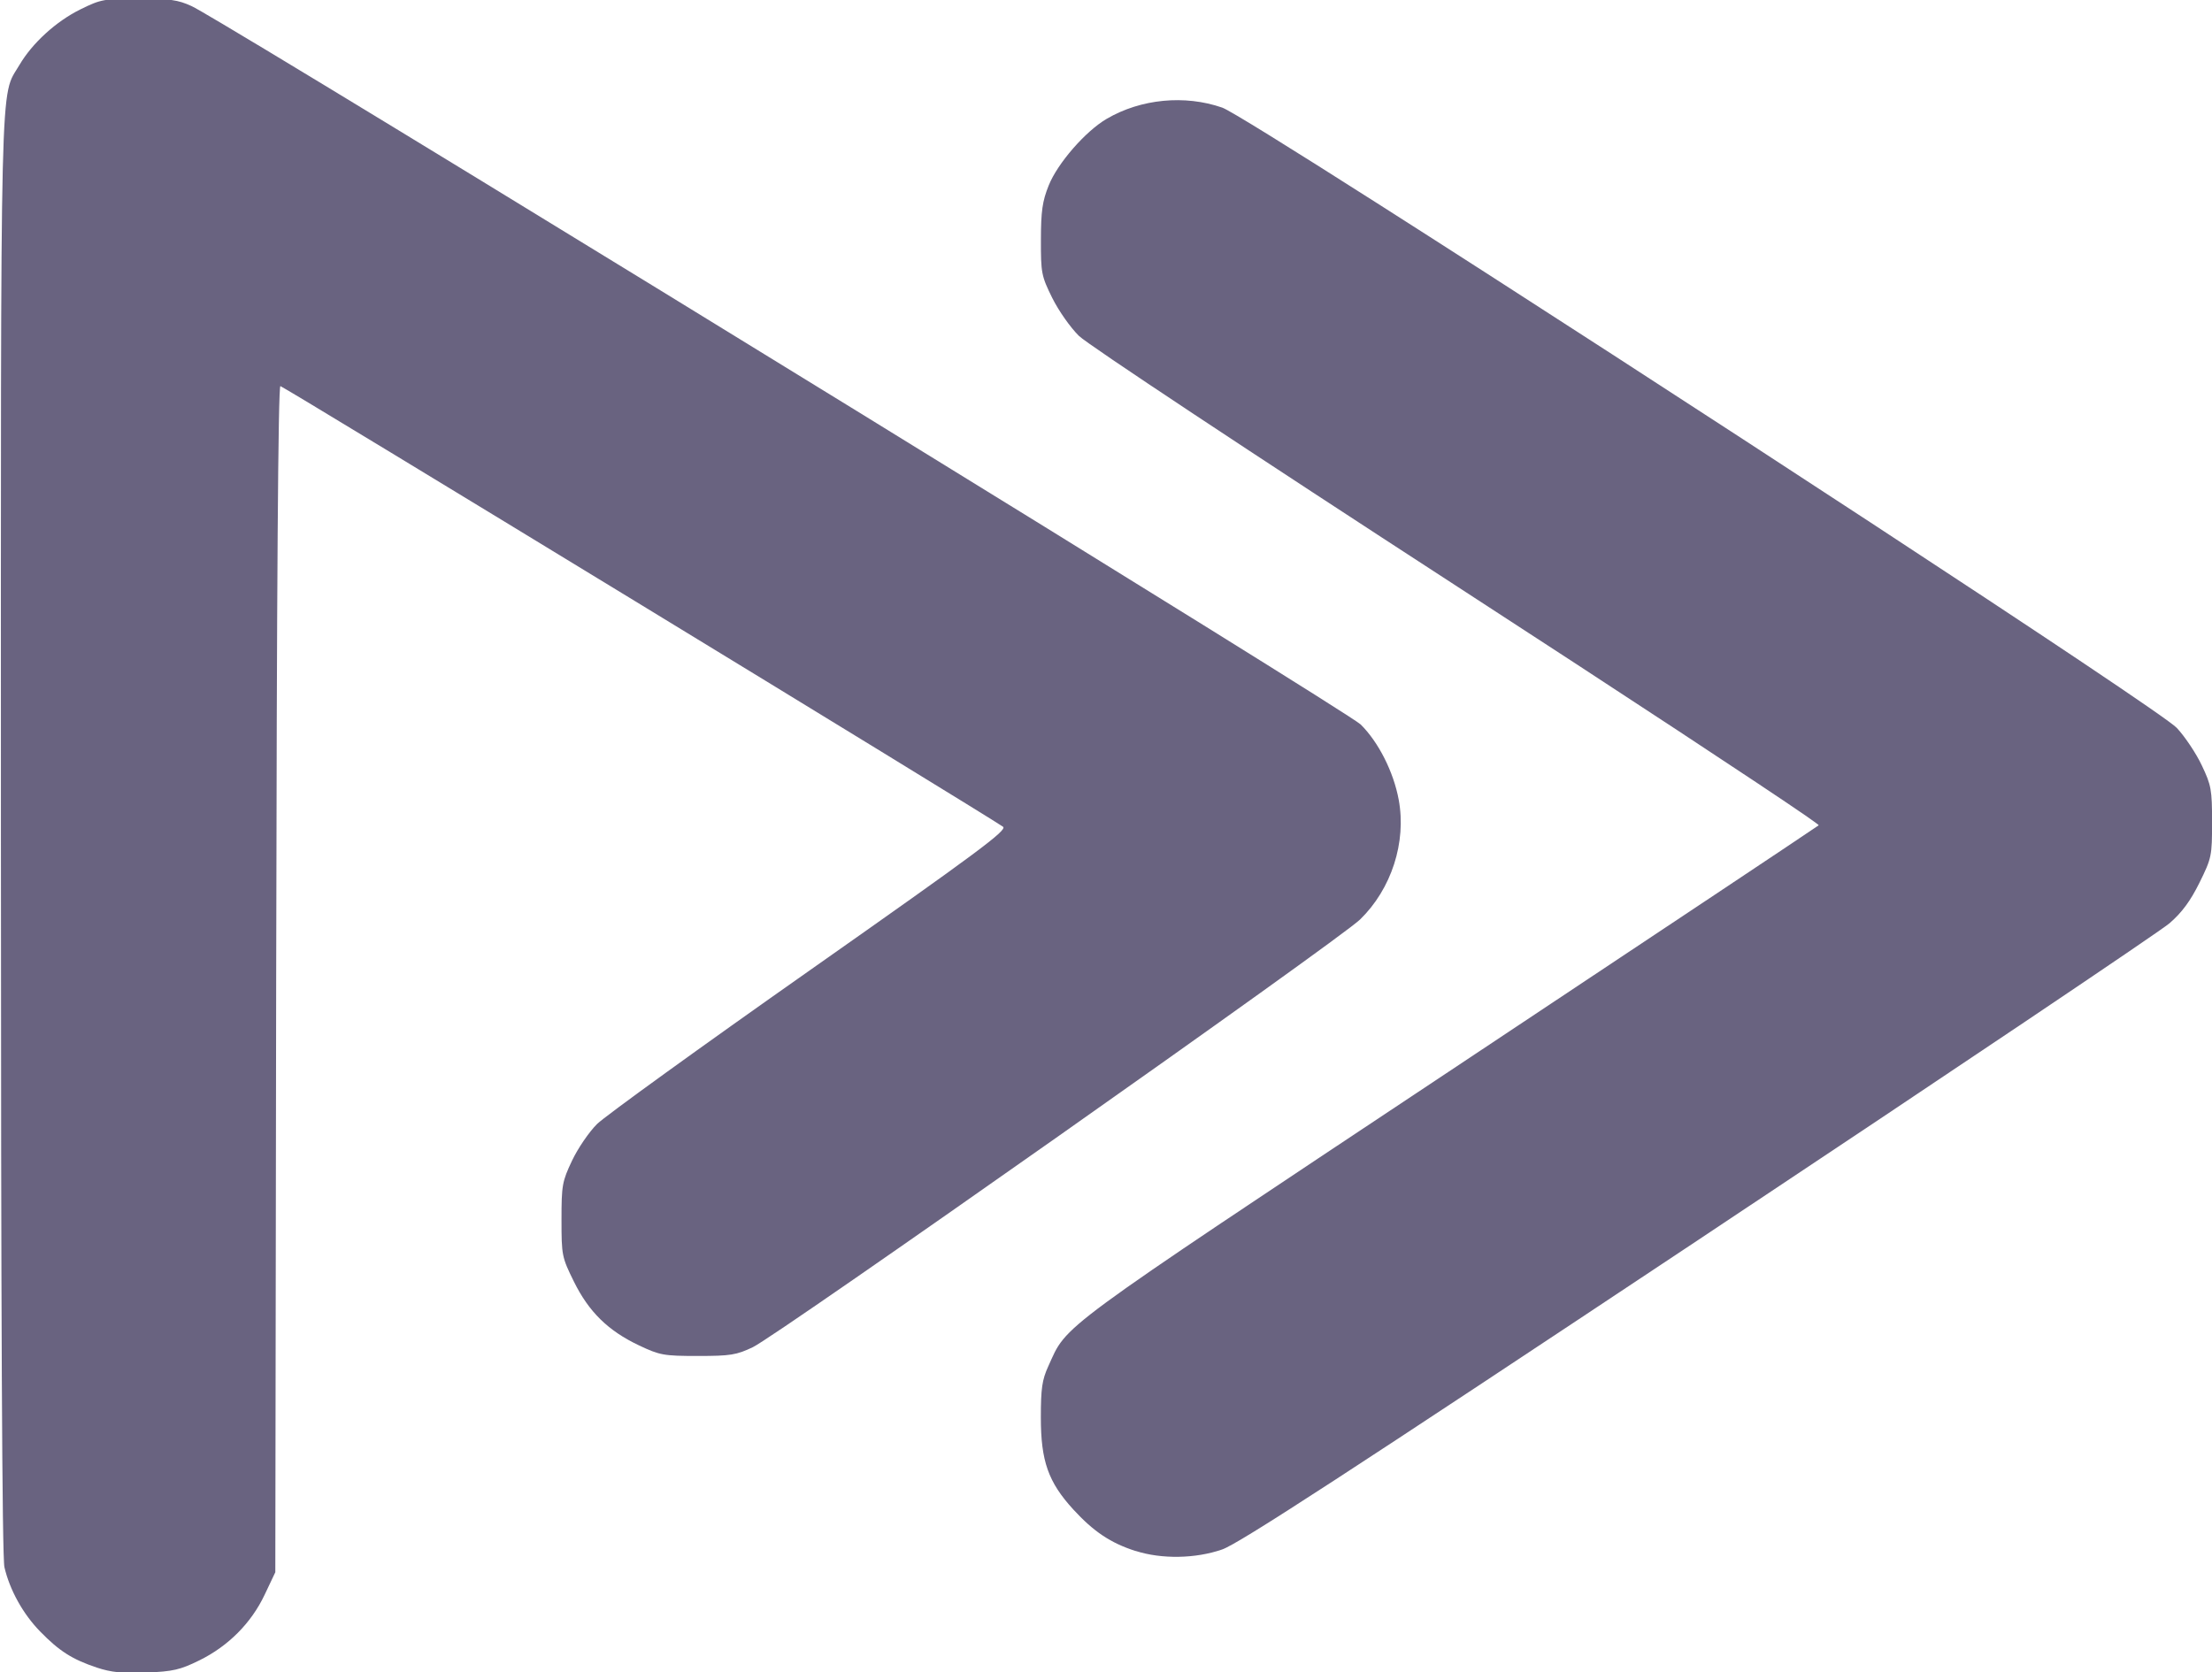 <?xml version="1.0" encoding="UTF-8" standalone="no"?>
<!-- Created with Inkscape (http://www.inkscape.org/) -->

<svg
   width="33.544mm"
   height="25.364mm"
   viewBox="0 0 33.544 25.364"
   version="1.1"
   id="svg1"
   xml:space="preserve"
   sodipodi:docname="logo-color (copy).svg"
   inkscape:version="1.1.2 (0a00cf5339, 2022-02-04)"
   xmlns:inkscape="http://www.inkscape.org/namespaces/inkscape"
   xmlns:sodipodi="http://sodipodi.sourceforge.net/DTD/sodipodi-0.dtd"
   xmlns="http://www.w3.org/2000/svg"
   xmlns:svg="http://www.w3.org/2000/svg"><sodipodi:namedview
     id="namedview16"
     pagecolor="#ffffff"
     bordercolor="#666666"
     borderopacity="1.0"
     inkscape:pageshadow="2"
     inkscape:pageopacity="0.0"
     inkscape:pagecheckerboard="0"
     inkscape:document-units="mm"
     showgrid="false"
     inkscape:zoom="6.7321702"
     inkscape:cx="86.079226"
     inkscape:cy="50.429503"
     inkscape:window-width="1640"
     inkscape:window-height="986"
     inkscape:window-x="40"
     inkscape:window-y="27"
     inkscape:window-maximized="1"
     inkscape:current-layer="svg1" /><defs
     id="defs1" /><g
     id="layer1"
     style="fill:#696380;fill-opacity:1"
     transform="translate(-36.805,-38.344)"><g
       id="g32"
       transform="translate(6.782,17.225)"
       style="fill:#696380;fill-opacity:1"><path
         style="fill:#696380;fill-opacity:1;stroke-width:0.596"
         d="m 70.958,43.648 c -0.247,-0.061 -0.453,-0.236 -0.542,-0.458 -0.074,-0.184 -0.081,-0.877 -0.081,-7.175 0,-6.948 3.5e-4,-6.973 0.104,-7.188 0.061,-0.127 0.181,-0.264 0.29,-0.331 0.185,-0.115 0.196,-0.115 2.027,-0.115 1.757,0 1.85,0.005 2.018,0.102 0.297,0.172 0.404,0.455 0.404,1.073 0,0.288 0.017,0.516 0.038,0.506 0.021,-0.009 0.275,-0.174 0.565,-0.365 1.747,-1.152 3.217,-1.594 5.302,-1.594 0.528,0 0.607,0.012 0.756,0.114 0.377,0.257 0.376,0.252 0.393,1.693 0.018,1.507 -0.007,1.636 -0.358,1.867 l -0.206,0.136 -1.088,-0.025 c -2.465,-0.057 -2.589,-0.044 -3.409,0.355 -0.52,0.253 -0.892,0.536 -1.501,1.141 l -0.492,0.489 -10e-4,4.571 c -0.001,4.347 -0.006,4.581 -0.095,4.777 -0.058,0.127 -0.169,0.253 -0.289,0.328 l -0.195,0.121 -1.741,0.009 c -0.957,0.005 -1.812,-0.009 -1.899,-0.03 z"
         id="path22" /><path
         style="fill:#696380;fill-opacity:1;stroke-width:0.596"
         d="m 169.261,43.891 c -1.923,-0.202 -3.497,-0.872 -4.66,-1.983 -1.145,-1.094 -1.812,-2.493 -2.054,-4.312 -0.096,-0.717 -0.094,-2.364 0.002,-3.1 0.485,-3.698 2.897,-5.94 6.83,-6.347 0.841,-0.087 2.493,-0.034 3.283,0.105 1.222,0.215 2.288,0.624 3.16,1.213 0.511,0.345 1.171,0.978 1.549,1.485 0.338,0.454 0.78,1.325 0.968,1.91 0.284,0.88 0.462,2.339 0.425,3.479 -0.02,0.623 -0.088,0.812 -0.362,1.017 -0.142,0.106 -0.151,0.106 -5.576,0.131 l -5.433,0.025 0.016,0.227 c 0.029,0.416 0.213,1.08 0.412,1.493 0.344,0.71 0.921,1.155 1.807,1.391 0.596,0.159 1.892,0.186 2.536,0.053 0.706,-0.146 1.003,-0.306 1.494,-0.804 0.311,-0.315 0.503,-0.463 0.759,-0.584 l 0.342,-0.162 1.422,-0.015 c 1.345,-0.015 1.433,-0.01 1.622,0.087 0.319,0.163 0.412,0.364 0.412,0.886 0,0.827 -0.263,1.489 -0.829,2.086 -0.933,0.983 -2.542,1.535 -5.024,1.724 -0.79,0.06 -2.517,0.058 -3.103,-0.004 z m 4.566,-9.494 c -0.001,-0.556 -0.259,-1.442 -0.55,-1.889 -0.346,-0.532 -0.742,-0.832 -1.393,-1.054 -0.532,-0.181 -1.548,-0.23 -2.171,-0.103 -1.356,0.276 -2.185,1.287 -2.326,2.838 l -0.034,0.372 h 3.236 3.236 z"
         id="path21" /><path
         style="fill:#696380;fill-opacity:1;stroke-width:0.596"
         d="m 155.612,43.916 c -2.797,-0.334 -4.315,-1.663 -4.846,-4.242 -0.188,-0.913 -0.205,-1.71 -0.19,-8.696 0.017,-7.499 -0.012,-6.912 0.355,-7.174 0.164,-0.117 0.168,-0.118 2.034,-0.132 l 1.87,-0.014 0.169,0.115 c 0.093,0.063 0.217,0.179 0.275,0.258 0.103,0.139 0.106,0.196 0.12,2.634 l 0.014,2.492 2.08,0.015 c 1.975,0.014 2.089,0.02 2.251,0.116 0.094,0.055 0.219,0.165 0.278,0.243 0.099,0.133 0.107,0.215 0.121,1.288 0.015,1.125 0.013,1.149 -0.101,1.316 -0.064,0.094 -0.18,0.218 -0.259,0.276 -0.138,0.103 -0.202,0.106 -2.261,0.12 l -2.118,0.014 0.017,2.938 c 0.019,3.256 0.012,3.176 0.365,3.9 0.32,0.655 0.991,1.138 1.699,1.223 0.215,0.026 0.663,0.009 1.307,-0.049 1.362,-0.123 1.639,-0.12 1.913,0.02 0.413,0.211 0.428,0.258 0.446,1.407 0.015,0.994 0.014,1.012 -0.109,1.221 -0.216,0.369 -0.481,0.463 -1.749,0.621 -0.553,0.069 -3.3,0.136 -3.684,0.09 z"
         id="path20" /><path
         style="fill:#696380;fill-opacity:1;stroke-width:0.596"
         d="m 136.184,43.864 c -2.725,-0.369 -4.587,-1.77 -4.998,-3.759 -0.11,-0.532 -0.13,-1.387 -0.045,-1.911 0.337,-2.082 2.102,-3.477 4.957,-3.918 0.404,-0.062 1.125,-0.085 3.368,-0.105 l 2.854,-0.025 -0.018,-0.31 c -0.067,-1.154 -0.424,-1.876 -1.087,-2.199 -0.522,-0.254 -0.841,-0.316 -1.751,-0.342 -1.375,-0.039 -1.921,0.137 -2.669,0.861 -0.799,0.772 -0.893,0.799 -2.722,0.779 -1.285,-0.014 -1.371,-0.021 -1.502,-0.119 -0.269,-0.201 -0.344,-0.355 -0.363,-0.744 -0.049,-1.008 0.458,-2.018 1.32,-2.629 1.213,-0.861 2.944,-1.268 5.635,-1.328 2.269,-0.05 3.642,0.19 5.002,0.872 1.594,0.8 2.421,1.852 2.852,3.63 0.077,0.318 0.087,0.866 0.104,5.427 l 0.018,5.073 -0.116,0.172 c -0.064,0.095 -0.195,0.218 -0.292,0.275 -0.168,0.099 -0.253,0.104 -1.791,0.104 -1.595,0 -1.617,-10e-4 -1.8,-0.115 -0.248,-0.154 -0.395,-0.464 -0.395,-0.834 0,-0.158 -0.011,-0.287 -0.024,-0.287 -0.013,0 -0.178,0.099 -0.366,0.221 -0.99,0.639 -2.098,1.041 -3.342,1.215 -0.696,0.097 -2.097,0.095 -2.828,-0.004 z m 3.486,-3.241 c 0.819,-0.188 1.866,-0.611 2.507,-1.013 l 0.165,-0.103 -0.014,-1.072 -0.014,-1.072 -2.422,2.4e-4 c -2.404,2.4e-4 -2.425,10e-4 -2.746,0.117 -0.791,0.285 -1.215,0.834 -1.215,1.572 0,0.789 0.517,1.388 1.413,1.64 0.391,0.109 1.725,0.071 2.326,-0.067 z"
         id="path19" /><path
         style="fill:#696380;fill-opacity:1;stroke-width:0.596"
         d="m 123.902,43.871 c -2.531,-0.363 -3.975,-1.72 -4.535,-4.263 -0.105,-0.475 -0.106,-0.58 -0.122,-7.924 -0.016,-7.196 -0.013,-7.449 0.078,-7.619 0.052,-0.097 0.183,-0.227 0.291,-0.289 0.193,-0.111 0.227,-0.113 2.006,-0.114 1.751,-5.96e-4 1.816,0.003 2,0.106 0.105,0.059 0.238,0.192 0.297,0.297 0.105,0.186 0.107,0.238 0.107,2.641 v 2.451 l 2.081,0.015 c 1.995,0.014 2.089,0.019 2.258,0.118 0.097,0.057 0.228,0.18 0.29,0.272 0.11,0.163 0.114,0.21 0.114,1.303 0,1.064 -0.007,1.145 -0.106,1.306 -0.214,0.346 -0.192,0.343 -2.518,0.371 l -2.094,0.025 -0.015,2.548 c -0.015,2.709 0.015,3.303 0.202,3.87 0.223,0.679 0.743,1.256 1.328,1.475 0.479,0.179 0.774,0.194 1.868,0.093 0.554,-0.051 1.195,-0.085 1.425,-0.075 0.461,0.02 0.601,0.087 0.806,0.389 0.108,0.159 0.114,0.212 0.114,1.186 0,0.978 -0.005,1.027 -0.115,1.19 -0.225,0.334 -0.517,0.432 -1.727,0.579 -0.935,0.113 -3.375,0.143 -4.033,0.048 z"
         id="path18" /><path
         style="fill:#696380;fill-opacity:1;stroke-width:0.596"
         d="m 107.094,43.893 c -3.471,-0.282 -5.365,-1.344 -5.758,-3.227 -0.153,-0.733 -0.062,-1.163 0.302,-1.435 0.133,-0.1 0.203,-0.104 1.638,-0.104 h 1.499 l 0.336,0.165 c 0.234,0.115 0.447,0.28 0.705,0.544 0.445,0.457 0.648,0.582 1.234,0.762 0.432,0.133 0.49,0.138 1.634,0.14 0.935,0.002 1.266,-0.015 1.566,-0.082 0.956,-0.214 1.372,-0.492 1.515,-1.013 0.116,-0.422 -0.205,-0.866 -0.827,-1.147 -0.482,-0.218 -1.504,-0.529 -2.412,-0.734 -3.228,-0.729 -4.444,-1.139 -5.417,-1.828 -1.313,-0.929 -1.846,-1.893 -1.849,-3.342 -0.001,-0.783 0.093,-1.234 0.384,-1.842 0.672,-1.401 2.233,-2.238 4.769,-2.557 0.802,-0.101 3.766,-0.085 4.63,0.024 3.328,0.422 4.989,1.595 5.095,3.599 0.025,0.465 0.017,0.529 -0.087,0.713 -0.064,0.114 -0.2,0.251 -0.309,0.312 -0.19,0.107 -0.236,0.109 -1.621,0.094 l -1.426,-0.015 -0.346,-0.164 c -0.258,-0.122 -0.444,-0.265 -0.732,-0.561 -0.427,-0.438 -0.701,-0.601 -1.303,-0.776 -0.357,-0.103 -0.5,-0.114 -1.504,-0.114 -1.001,4.47e-4 -1.149,0.012 -1.505,0.114 -0.217,0.063 -0.478,0.157 -0.58,0.21 -0.229,0.118 -0.489,0.385 -0.561,0.575 -0.076,0.202 -0.066,0.57 0.02,0.737 0.263,0.509 1.394,0.954 3.66,1.443 3.27,0.704 4.551,1.232 5.666,2.331 0.55,0.542 0.81,0.991 0.999,1.725 0.124,0.482 0.132,1.466 0.015,1.988 -0.165,0.737 -0.609,1.473 -1.17,1.94 -0.93,0.774 -2.123,1.207 -4.015,1.456 -0.723,0.095 -3.387,0.138 -4.245,0.068 z"
         id="path17" /><path
         style="fill:#696380;fill-opacity:1;stroke-width:0.596"
         d="m 90.039,43.894 c -1.958,-0.223 -3.509,-0.886 -4.661,-1.99 -1.187,-1.138 -1.85,-2.584 -2.08,-4.533 -0.091,-0.773 -0.035,-2.645 0.101,-3.366 0.286,-1.517 0.935,-2.804 1.891,-3.754 1.211,-1.203 2.802,-1.89 4.867,-2.104 0.841,-0.087 2.493,-0.034 3.283,0.105 2.461,0.433 4.264,1.66 5.239,3.564 0.593,1.159 0.869,2.534 0.87,4.335 3.8e-4,0.583 -0.013,0.684 -0.113,0.883 -0.062,0.124 -0.191,0.276 -0.285,0.339 l -0.171,0.114 h -5.389 c -2.964,0 -5.399,0.017 -5.412,0.038 -0.039,0.063 0.104,0.853 0.219,1.209 0.173,0.535 0.345,0.824 0.701,1.179 0.369,0.367 0.695,0.545 1.308,0.715 0.543,0.15 2.23,0.163 2.735,0.021 0.579,-0.163 0.852,-0.325 1.285,-0.764 0.294,-0.298 0.502,-0.458 0.757,-0.584 l 0.352,-0.173 1.423,-0.015 c 1.346,-0.015 1.434,-0.01 1.624,0.087 0.11,0.056 0.251,0.184 0.313,0.284 0.103,0.167 0.11,0.226 0.086,0.746 -0.03,0.65 -0.141,1.028 -0.436,1.484 -0.727,1.121 -2.114,1.773 -4.445,2.089 -0.837,0.114 -3.37,0.171 -4.062,0.092 z m 4.552,-9.683 c -0.068,-0.808 -0.361,-1.568 -0.785,-2.03 -0.565,-0.616 -1.16,-0.851 -2.253,-0.888 -0.601,-0.02 -0.773,-0.008 -1.155,0.083 -0.884,0.211 -1.467,0.66 -1.841,1.418 -0.213,0.432 -0.408,1.183 -0.41,1.577 l -5.9e-4,0.189 h 3.237 3.237 z"
         id="path16" /></g><g
       id="g22"
       transform="translate(8.114,15.393)"
       style="fill:#696380;fill-opacity:1"><path
         style="fill:#696380;fill-opacity:1;stroke-width:0.596"
         d="m 45.911,46.475 c -0.378,-0.121 -0.637,-0.295 -0.945,-0.631 -0.379,-0.415 -0.491,-0.733 -0.491,-1.394 -4e-5,-0.44 0.019,-0.571 0.112,-0.775 0.297,-0.651 0.034,-0.457 6.067,-4.466 3.067,-2.038 5.595,-3.721 5.617,-3.741 0.004,-0.003 -0.066,-0.054 -0.198,-0.146 -0.641,-0.442 -2.762,-1.838 -5.273,-3.468 -3.158,-2.05 -5.612,-3.676 -5.746,-3.807 -0.13,-0.127 -0.311,-0.385 -0.407,-0.579 -0.164,-0.332 -0.172,-0.378 -0.171,-0.881 0.001,-0.435 0.022,-0.584 0.118,-0.823 0.134,-0.336 0.558,-0.823 0.88,-1.011 0.518,-0.303 1.184,-0.367 1.751,-0.17 0.113,0.039 1.029,0.609 2.351,1.451 4.043,2.575 11.881,7.694 12.126,7.958 0.122,0.131 0.293,0.386 0.378,0.567 0.144,0.302 0.156,0.37 0.156,0.86 0,0.515 -0.006,0.545 -0.191,0.92 -0.137,0.277 -0.266,0.452 -0.454,0.615 -0.145,0.125 -3.362,2.288 -7.151,4.806 -5.325,3.539 -6.962,4.604 -7.216,4.692 -0.403,0.14 -0.917,0.149 -1.312,0.022 z"
         id="path15" /><path
         style="fill:#696380;fill-opacity:1;stroke-width:0.596"
         d="m 30.159,48.243 c -0.37,-0.123 -0.569,-0.249 -0.859,-0.547 -0.261,-0.267 -0.462,-0.631 -0.542,-0.976 -0.035,-0.15 -0.052,-3.842 -0.053,-11.101 -0.001,-11.871 -0.018,-11.173 0.281,-11.683 0.195,-0.332 0.556,-0.661 0.925,-0.843 0.31,-0.153 0.361,-0.162 0.885,-0.162 0.468,0 0.595,0.018 0.799,0.112 0.044,0.02 0.209,0.115 0.473,0.272 2.828,1.678 17.064,10.434 17.257,10.624 0.271,0.268 0.499,0.72 0.577,1.142 0.119,0.644 -0.11,1.353 -0.586,1.816 -0.316,0.308 -8.832,6.307 -9.209,6.487 -0.248,0.118 -0.337,0.133 -0.833,0.133 -0.518,0 -0.577,-0.011 -0.892,-0.16 -0.469,-0.222 -0.761,-0.508 -0.988,-0.968 -0.183,-0.371 -0.188,-0.397 -0.188,-0.939 0,-0.522 0.01,-0.579 0.16,-0.896 0.088,-0.186 0.259,-0.436 0.379,-0.555 0.121,-0.119 1.574,-1.17 3.23,-2.334 2.557,-1.798 2.998,-2.126 2.926,-2.175 -0.331,-0.227 -10.918,-6.683 -10.958,-6.683 -0.034,0 -0.055,3.004 -0.064,8.995 l -0.013,8.995 -0.161,0.34 c -0.204,0.431 -0.551,0.78 -0.989,0.996 -0.294,0.145 -0.401,0.169 -0.806,0.186 -0.359,0.014 -0.532,-0.003 -0.752,-0.076 z"
         id="path4" /></g></g></svg>

